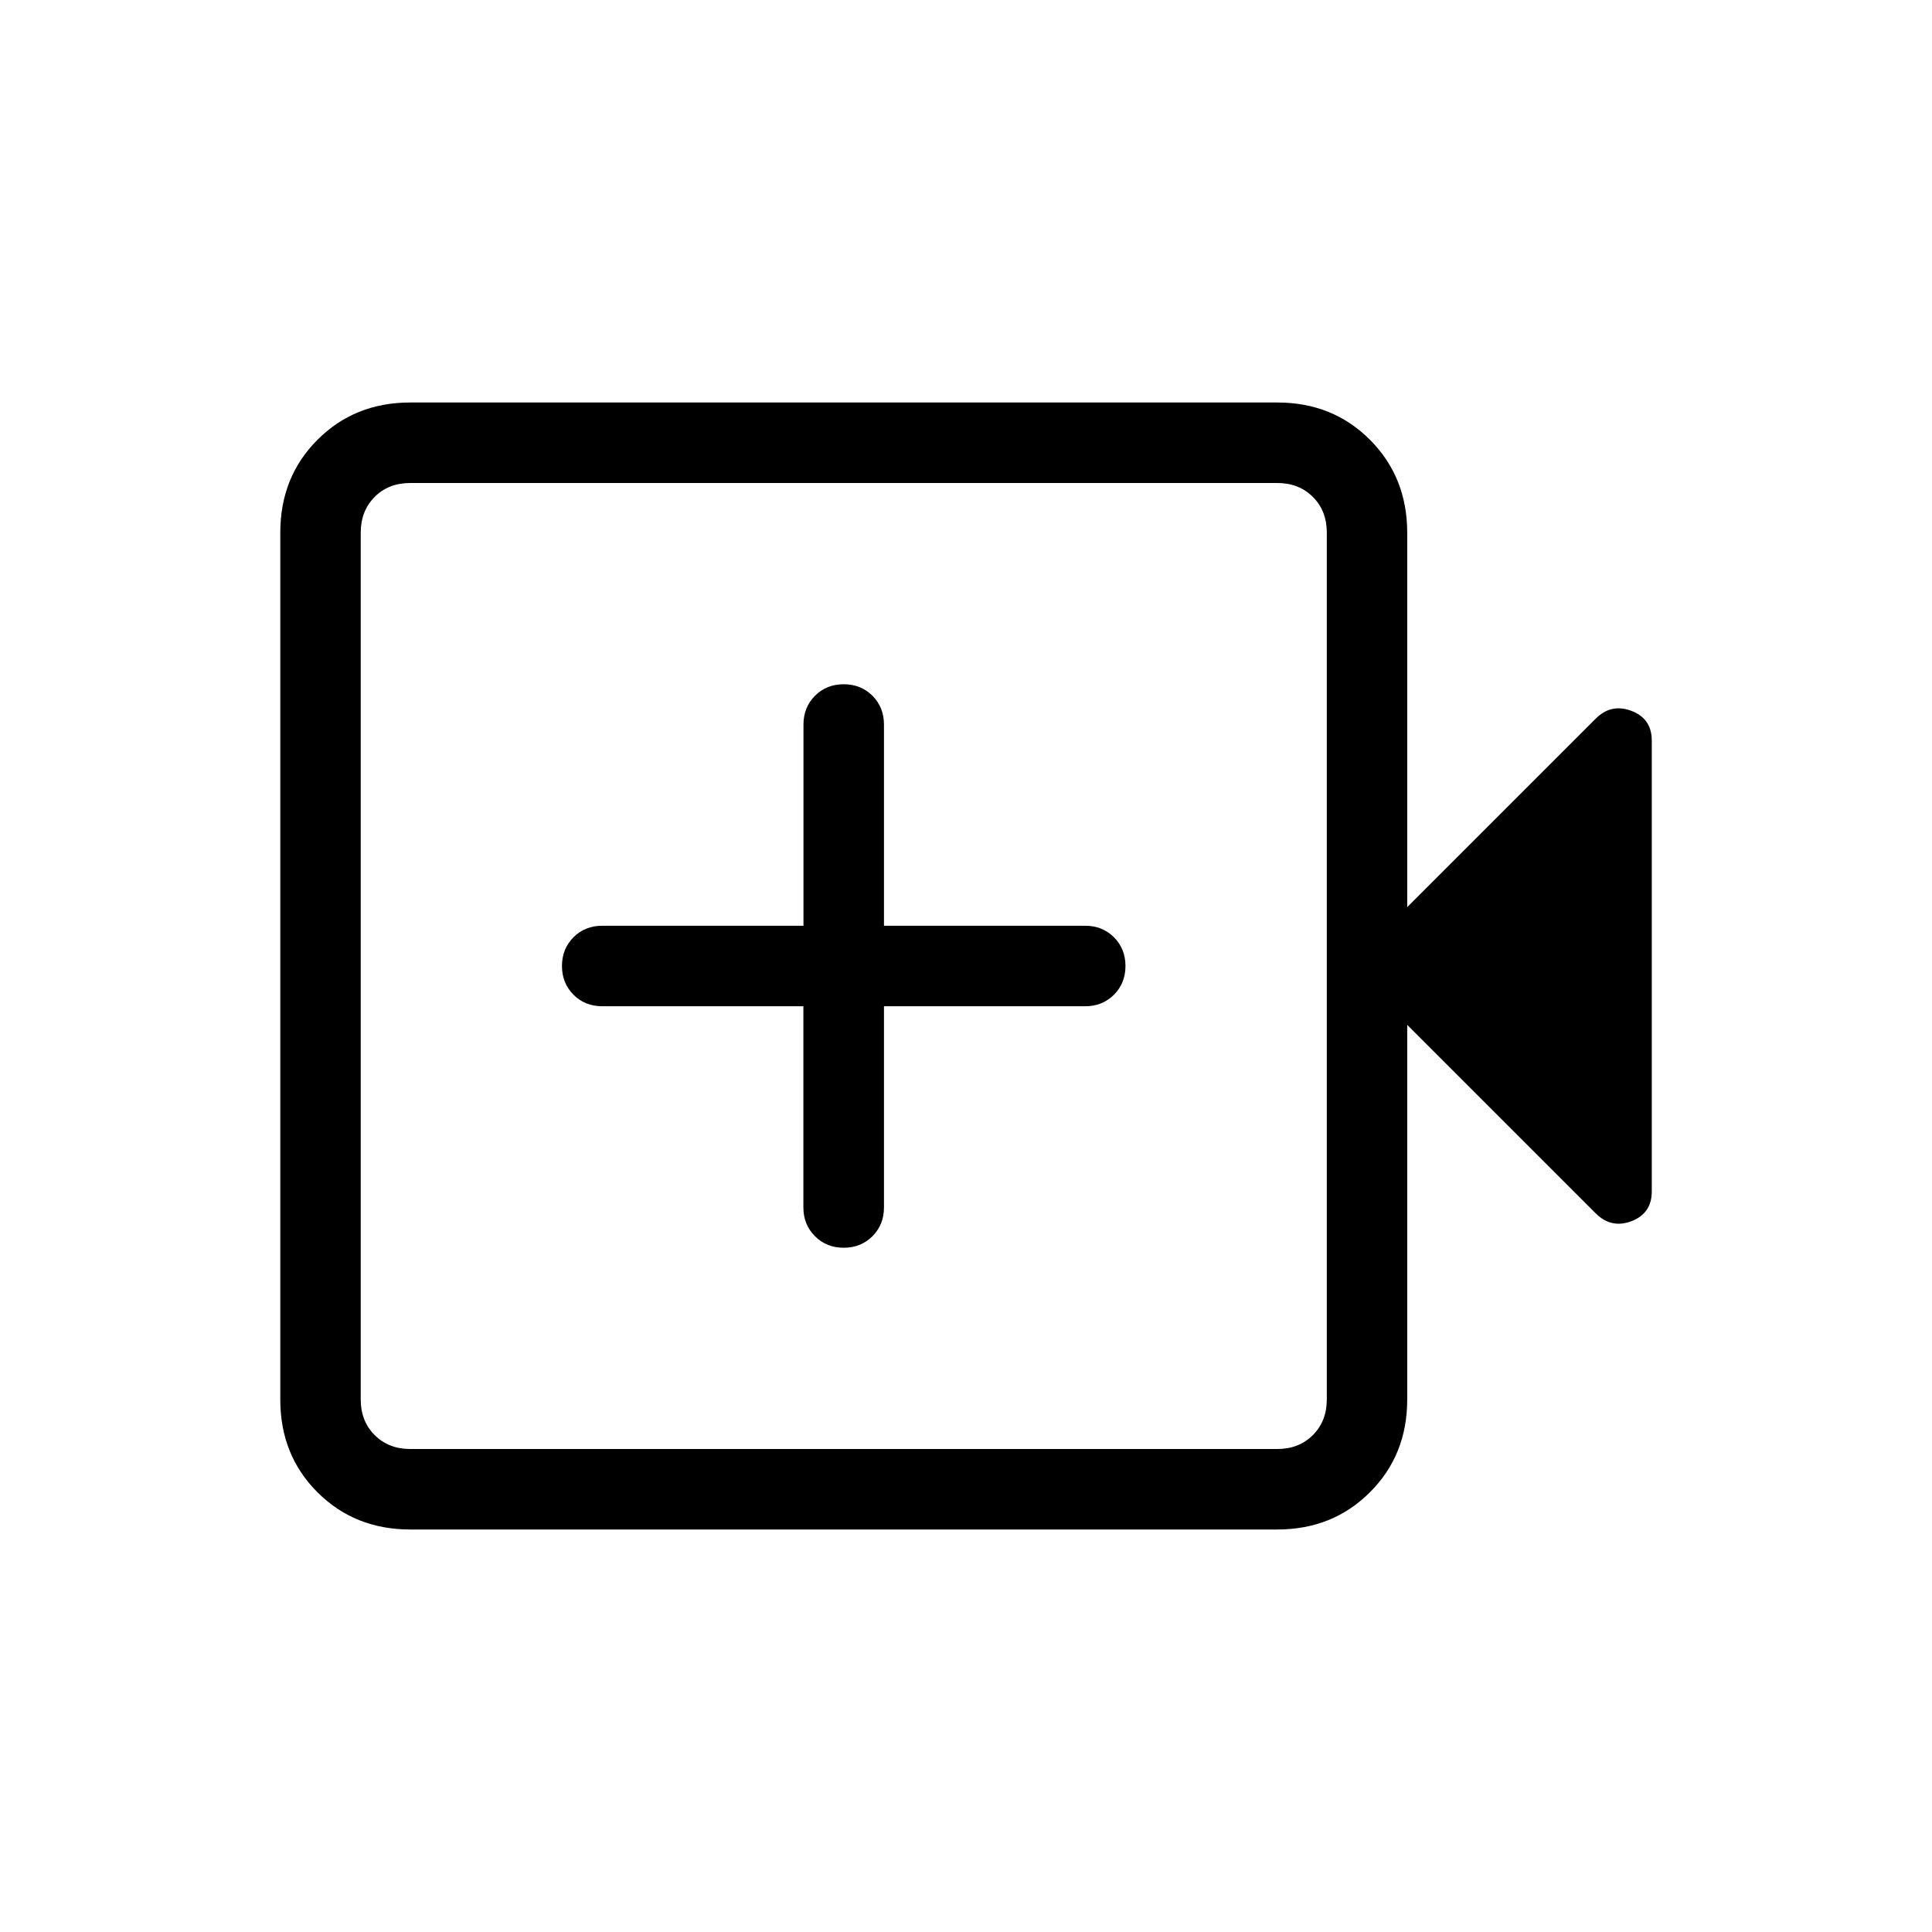 <svg xmlns="http://www.w3.org/2000/svg" width="1em" height="1em" viewBox="0 0 24 24"><path fill="currentColor" d="M9.98 12.5V15q0 .213.144.357q.143.143.357.143q.213 0 .357-.143q.143-.144.143-.357v-2.5h2.5q.213 0 .357-.143q.143-.144.143-.357t-.143-.357q-.144-.143-.357-.143h-2.5V9q0-.213-.143-.357q-.144-.143-.357-.143q-.214 0-.357.143q-.143.144-.143.357v2.5h-2.5q-.214 0-.357.143q-.143.144-.143.357t.143.357q.143.143.357.143zM5.097 19q-.69 0-1.153-.462t-.462-1.153V6.615q0-.69.462-1.152Q4.406 5 5.096 5h10.77q.69 0 1.152.463t.463 1.152v4.654l2.342-2.342q.192-.192.444-.096t.252.369v5.6q0 .273-.252.37q-.252.095-.444-.097l-2.342-2.342v4.654q0 .69-.463 1.152q-.462.463-1.153.463zm0-1h10.77q.269 0 .442-.173t.173-.442V6.615q0-.269-.173-.442T15.865 6H5.096q-.27 0-.442.173t-.173.442v10.77q0 .269.173.442t.442.173m-.615 0V6z"/></svg>